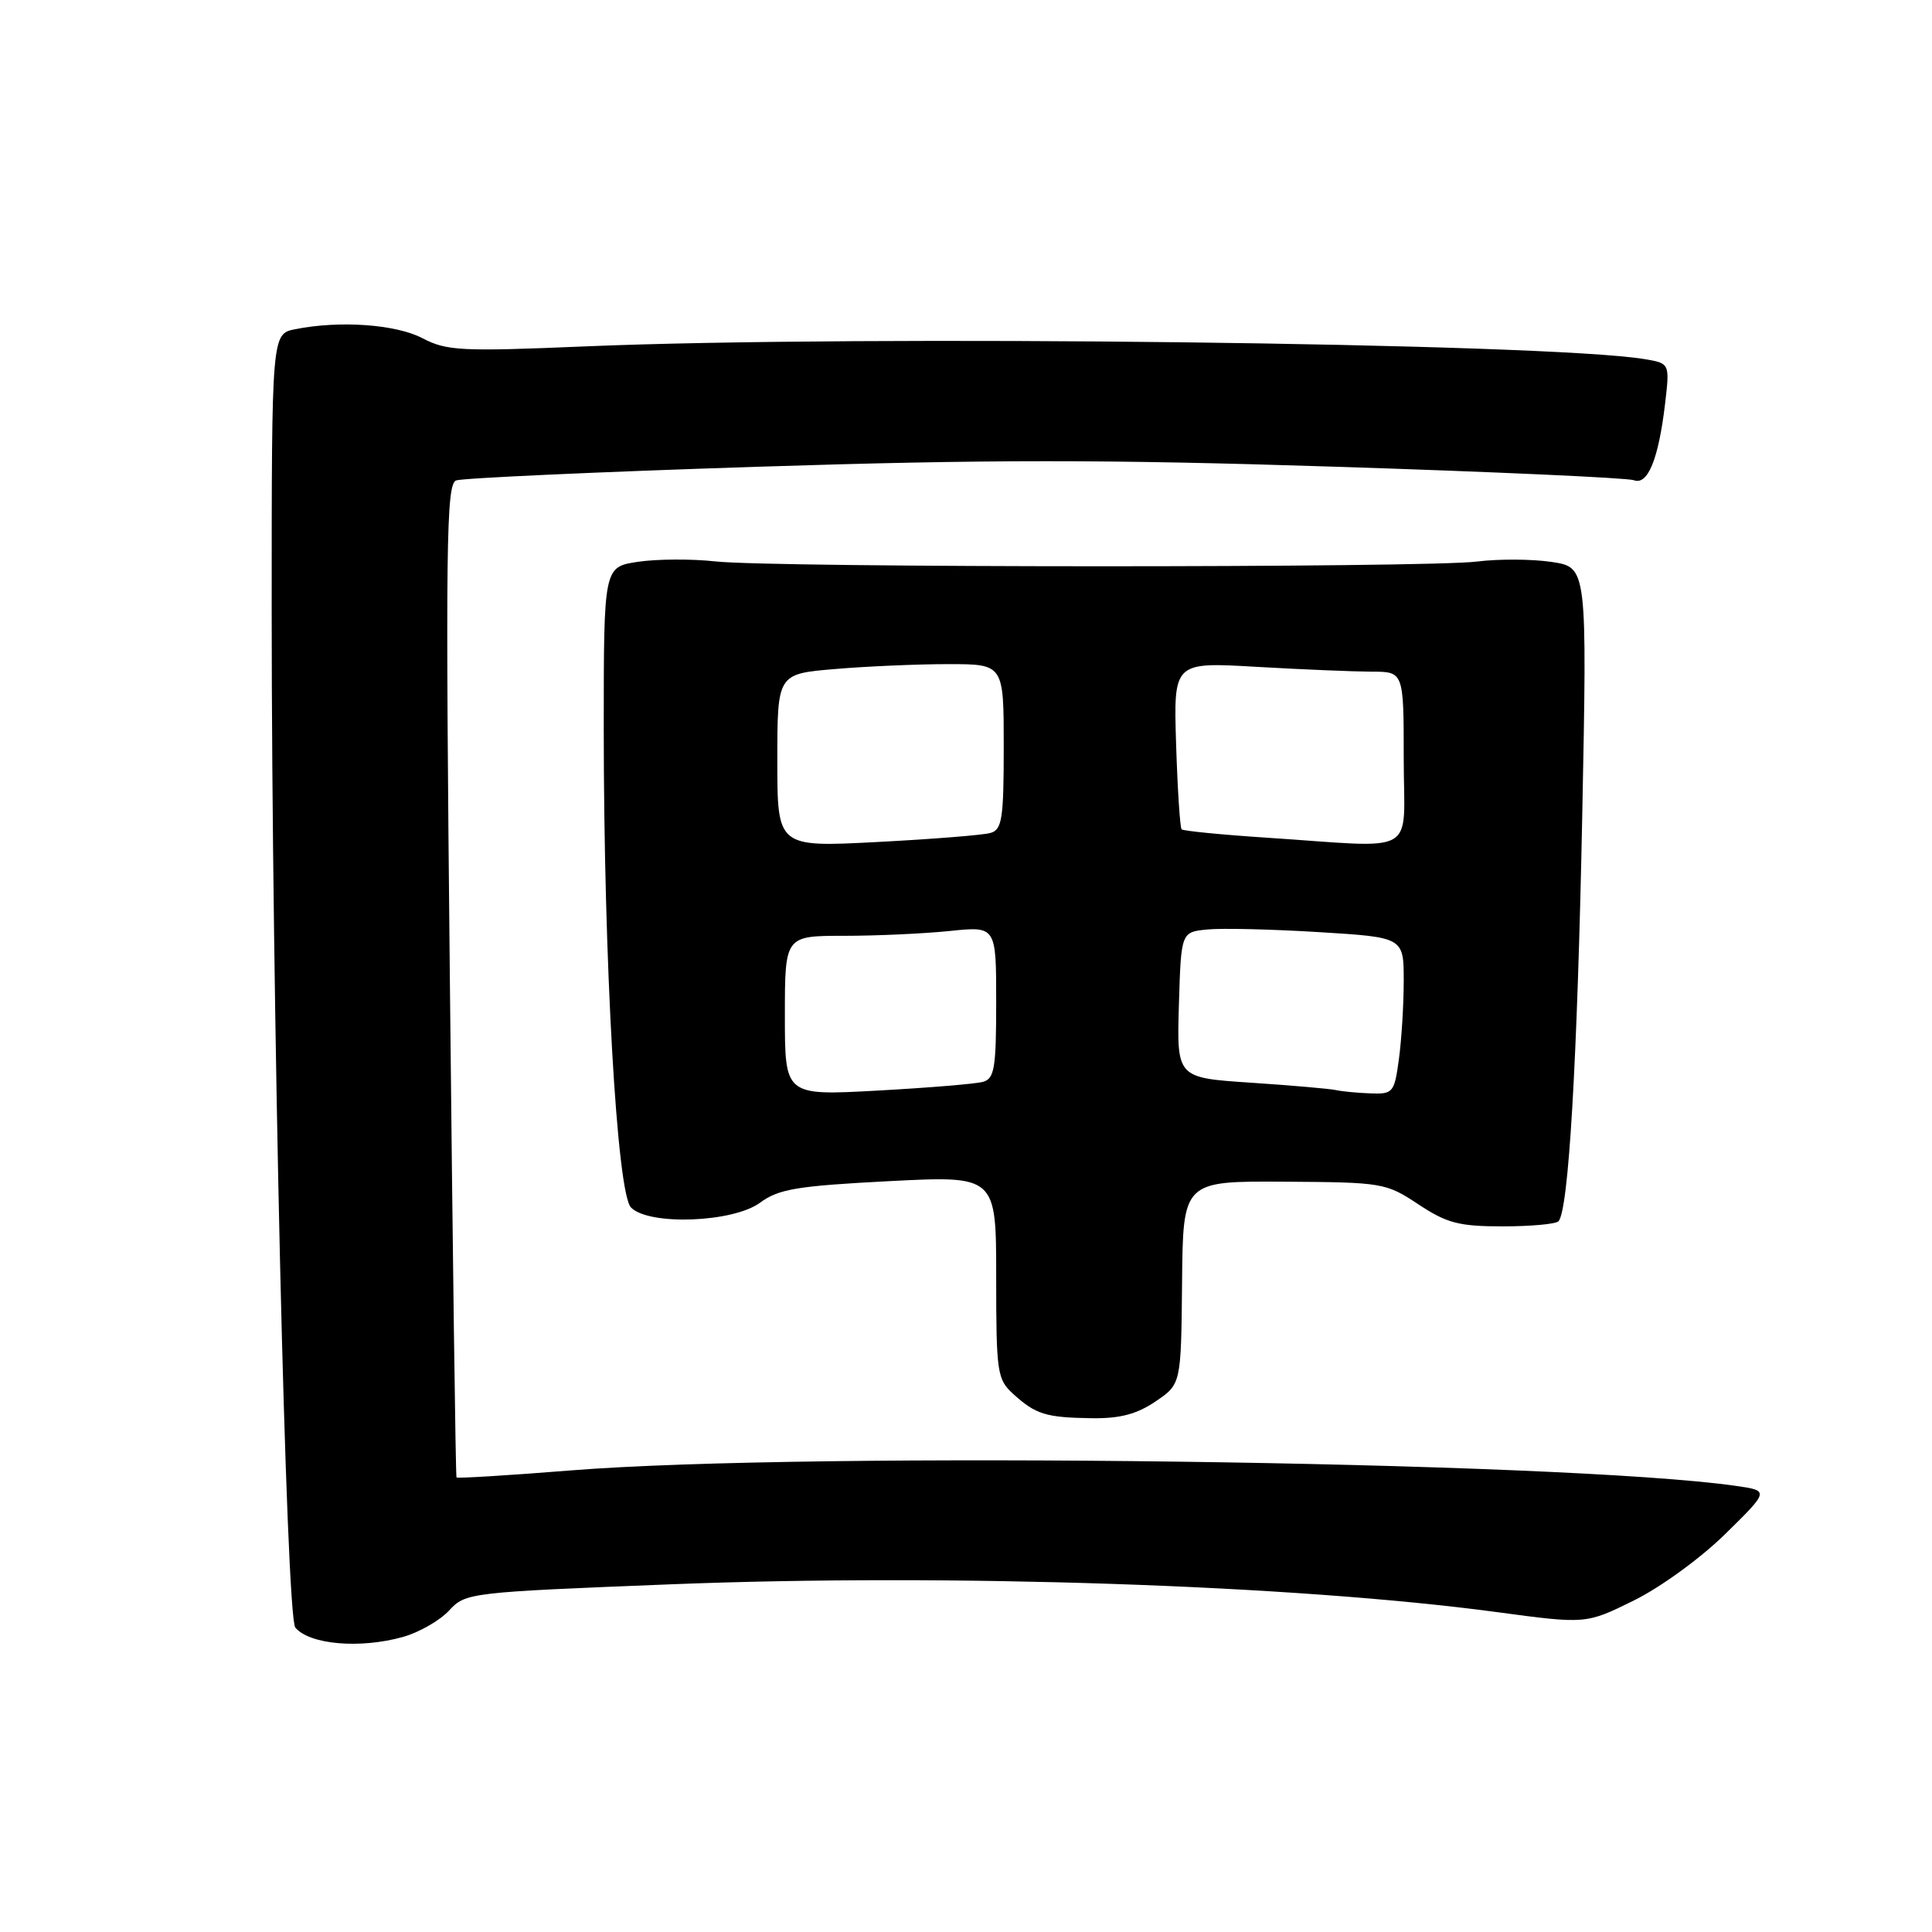 <?xml version="1.0" encoding="UTF-8" standalone="no"?>
<!DOCTYPE svg PUBLIC "-//W3C//DTD SVG 1.1//EN" "http://www.w3.org/Graphics/SVG/1.1/DTD/svg11.dtd" >
<svg xmlns="http://www.w3.org/2000/svg" xmlns:xlink="http://www.w3.org/1999/xlink" version="1.1" viewBox="0 0 256 256">
 <g >
 <path fill="currentColor"
d=" M 53.37 216.91 C 55.50 216.32 58.25 214.75 59.49 213.42 C 61.70 211.03 62.08 210.99 89.11 209.92 C 125.88 208.48 171.60 210.02 198.33 213.61 C 210.15 215.20 210.15 215.20 216.48 212.08 C 220.03 210.33 225.37 206.45 228.63 203.24 C 234.45 197.52 234.45 197.52 229.97 196.88 C 206.95 193.61 107.43 192.29 75.60 194.84 C 67.40 195.50 60.60 195.91 60.49 195.77 C 60.37 195.62 59.98 165.97 59.61 129.87 C 59.02 72.16 59.12 64.17 60.44 63.66 C 61.26 63.35 79.20 62.53 100.31 61.85 C 130.71 60.87 146.64 60.87 176.85 61.84 C 197.83 62.51 215.67 63.32 216.49 63.63 C 218.34 64.34 219.76 60.85 220.63 53.51 C 221.26 48.14 221.26 48.14 217.88 47.58 C 204.87 45.44 114.34 44.35 77.50 45.90 C 61.11 46.59 59.19 46.49 56.01 44.83 C 52.47 42.97 45.05 42.44 39.12 43.62 C 36.00 44.25 36.00 44.25 36.00 80.88 C 36.00 132.65 37.90 214.17 39.13 215.66 C 41.00 217.91 47.67 218.50 53.37 216.91 Z  M 153.10 185.71 C 156.50 183.41 156.50 183.41 156.63 169.96 C 156.75 156.50 156.75 156.50 170.14 156.58 C 183.20 156.66 183.64 156.73 187.94 159.58 C 191.72 162.08 193.32 162.50 199.09 162.50 C 202.80 162.50 206.13 162.20 206.50 161.83 C 207.84 160.49 209.00 140.78 209.65 108.33 C 210.31 75.17 210.31 75.17 205.60 74.46 C 203.01 74.07 198.55 74.05 195.69 74.41 C 189.06 75.25 102.37 75.24 94.79 74.39 C 91.66 74.04 87.04 74.07 84.54 74.44 C 80.00 75.12 80.00 75.12 80.00 96.51 C 80.00 127.39 81.74 158.10 83.61 160.00 C 85.98 162.42 97.16 162.00 100.73 159.35 C 103.18 157.55 105.62 157.14 117.79 156.51 C 132.00 155.78 132.00 155.78 132.00 169.21 C 132.00 181.88 132.13 182.77 134.25 184.70 C 137.23 187.41 138.56 187.83 144.60 187.92 C 148.36 187.98 150.60 187.40 153.10 185.71 Z  M 104.00 134.59 C 104.00 124.00 104.00 124.00 111.85 124.00 C 116.17 124.00 122.47 123.71 125.85 123.36 C 132.00 122.72 132.00 122.72 132.00 132.79 C 132.00 141.53 131.77 142.93 130.25 143.35 C 129.29 143.62 122.99 144.14 116.25 144.51 C 104.00 145.18 104.00 145.18 104.00 134.59 Z  M 177.00 144.44 C 176.18 144.26 171.10 143.82 165.71 143.46 C 155.93 142.81 155.93 142.81 156.21 133.15 C 156.50 123.50 156.50 123.50 160.00 123.16 C 161.93 122.97 168.56 123.13 174.75 123.51 C 186.00 124.20 186.00 124.20 186.00 129.96 C 186.00 133.13 185.71 137.81 185.36 140.36 C 184.76 144.78 184.58 144.99 181.61 144.88 C 179.90 144.82 177.82 144.62 177.00 144.44 Z  M 103.00 100.78 C 103.00 89.29 103.00 89.29 110.65 88.65 C 114.86 88.29 121.61 88.00 125.65 88.00 C 133.00 88.00 133.00 88.00 133.00 98.93 C 133.00 108.48 132.78 109.93 131.25 110.37 C 130.29 110.65 123.54 111.19 116.25 111.57 C 103.00 112.26 103.00 112.26 103.00 100.78 Z  M 167.72 110.99 C 161.79 110.60 156.77 110.10 156.57 109.89 C 156.36 109.67 156.03 104.60 155.84 98.61 C 155.50 87.72 155.50 87.72 166.50 88.36 C 172.55 88.71 179.41 88.99 181.75 89.00 C 186.00 89.00 186.00 89.00 186.00 100.50 C 186.00 113.67 188.31 112.34 167.72 110.99 Z "/>
</g>
</svg>